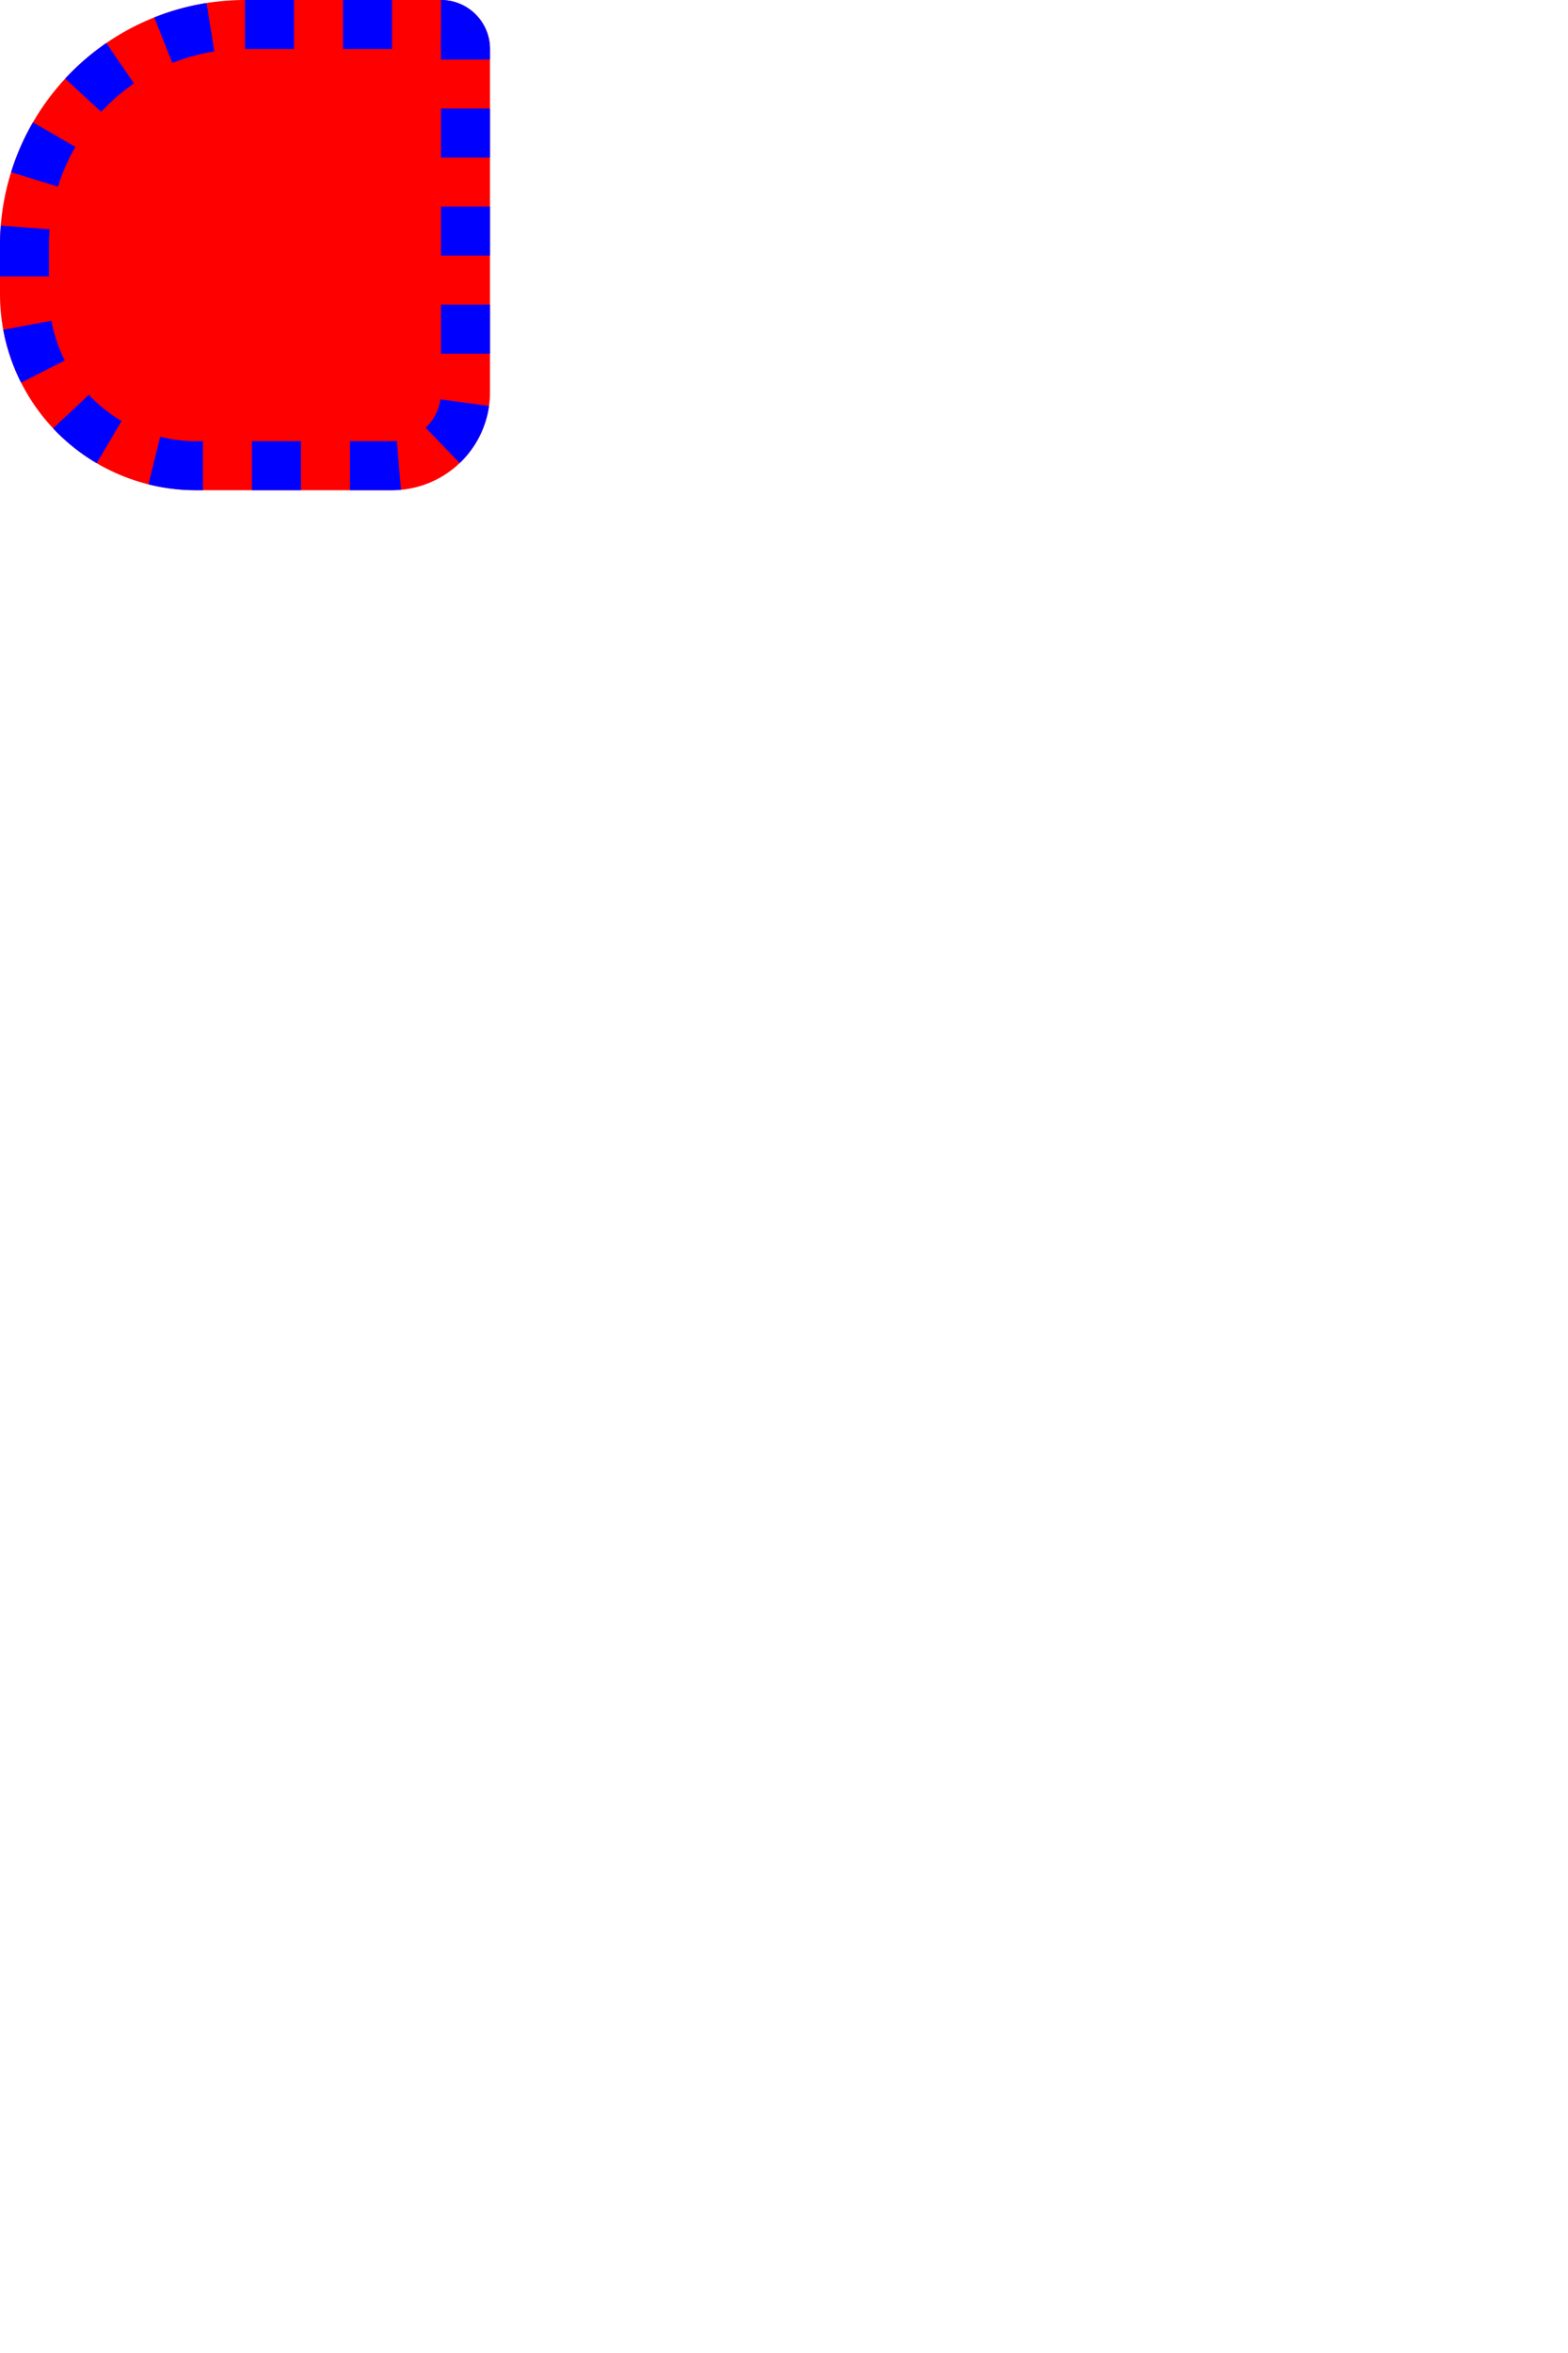 <?xml version="1.0" encoding="UTF-8" ?>
<svg width="320" height="480" xmlns="http://www.w3.org/2000/svg" version="1.1">

 <path type="View" fill="red" d="M50,0L90,0A10,10 0 0,1 100,10L100,80A20,20 0 0,1 80,100L40,100A40,40 0 0,1 0,60L0,50A50,50 0 0,1 50,0Z"/><path type="View" fill="none" stroke="blue" stroke-width="10" stroke-dasharray="10, 10" d="M50,5L90,5A5,5 0 0,1 95,10L95,80A15,15 0 0,1 80,95L40,95A35,35 0 0,1 5,60L5,50A45,45 0 0,1 50,5Z"/>
</svg>
